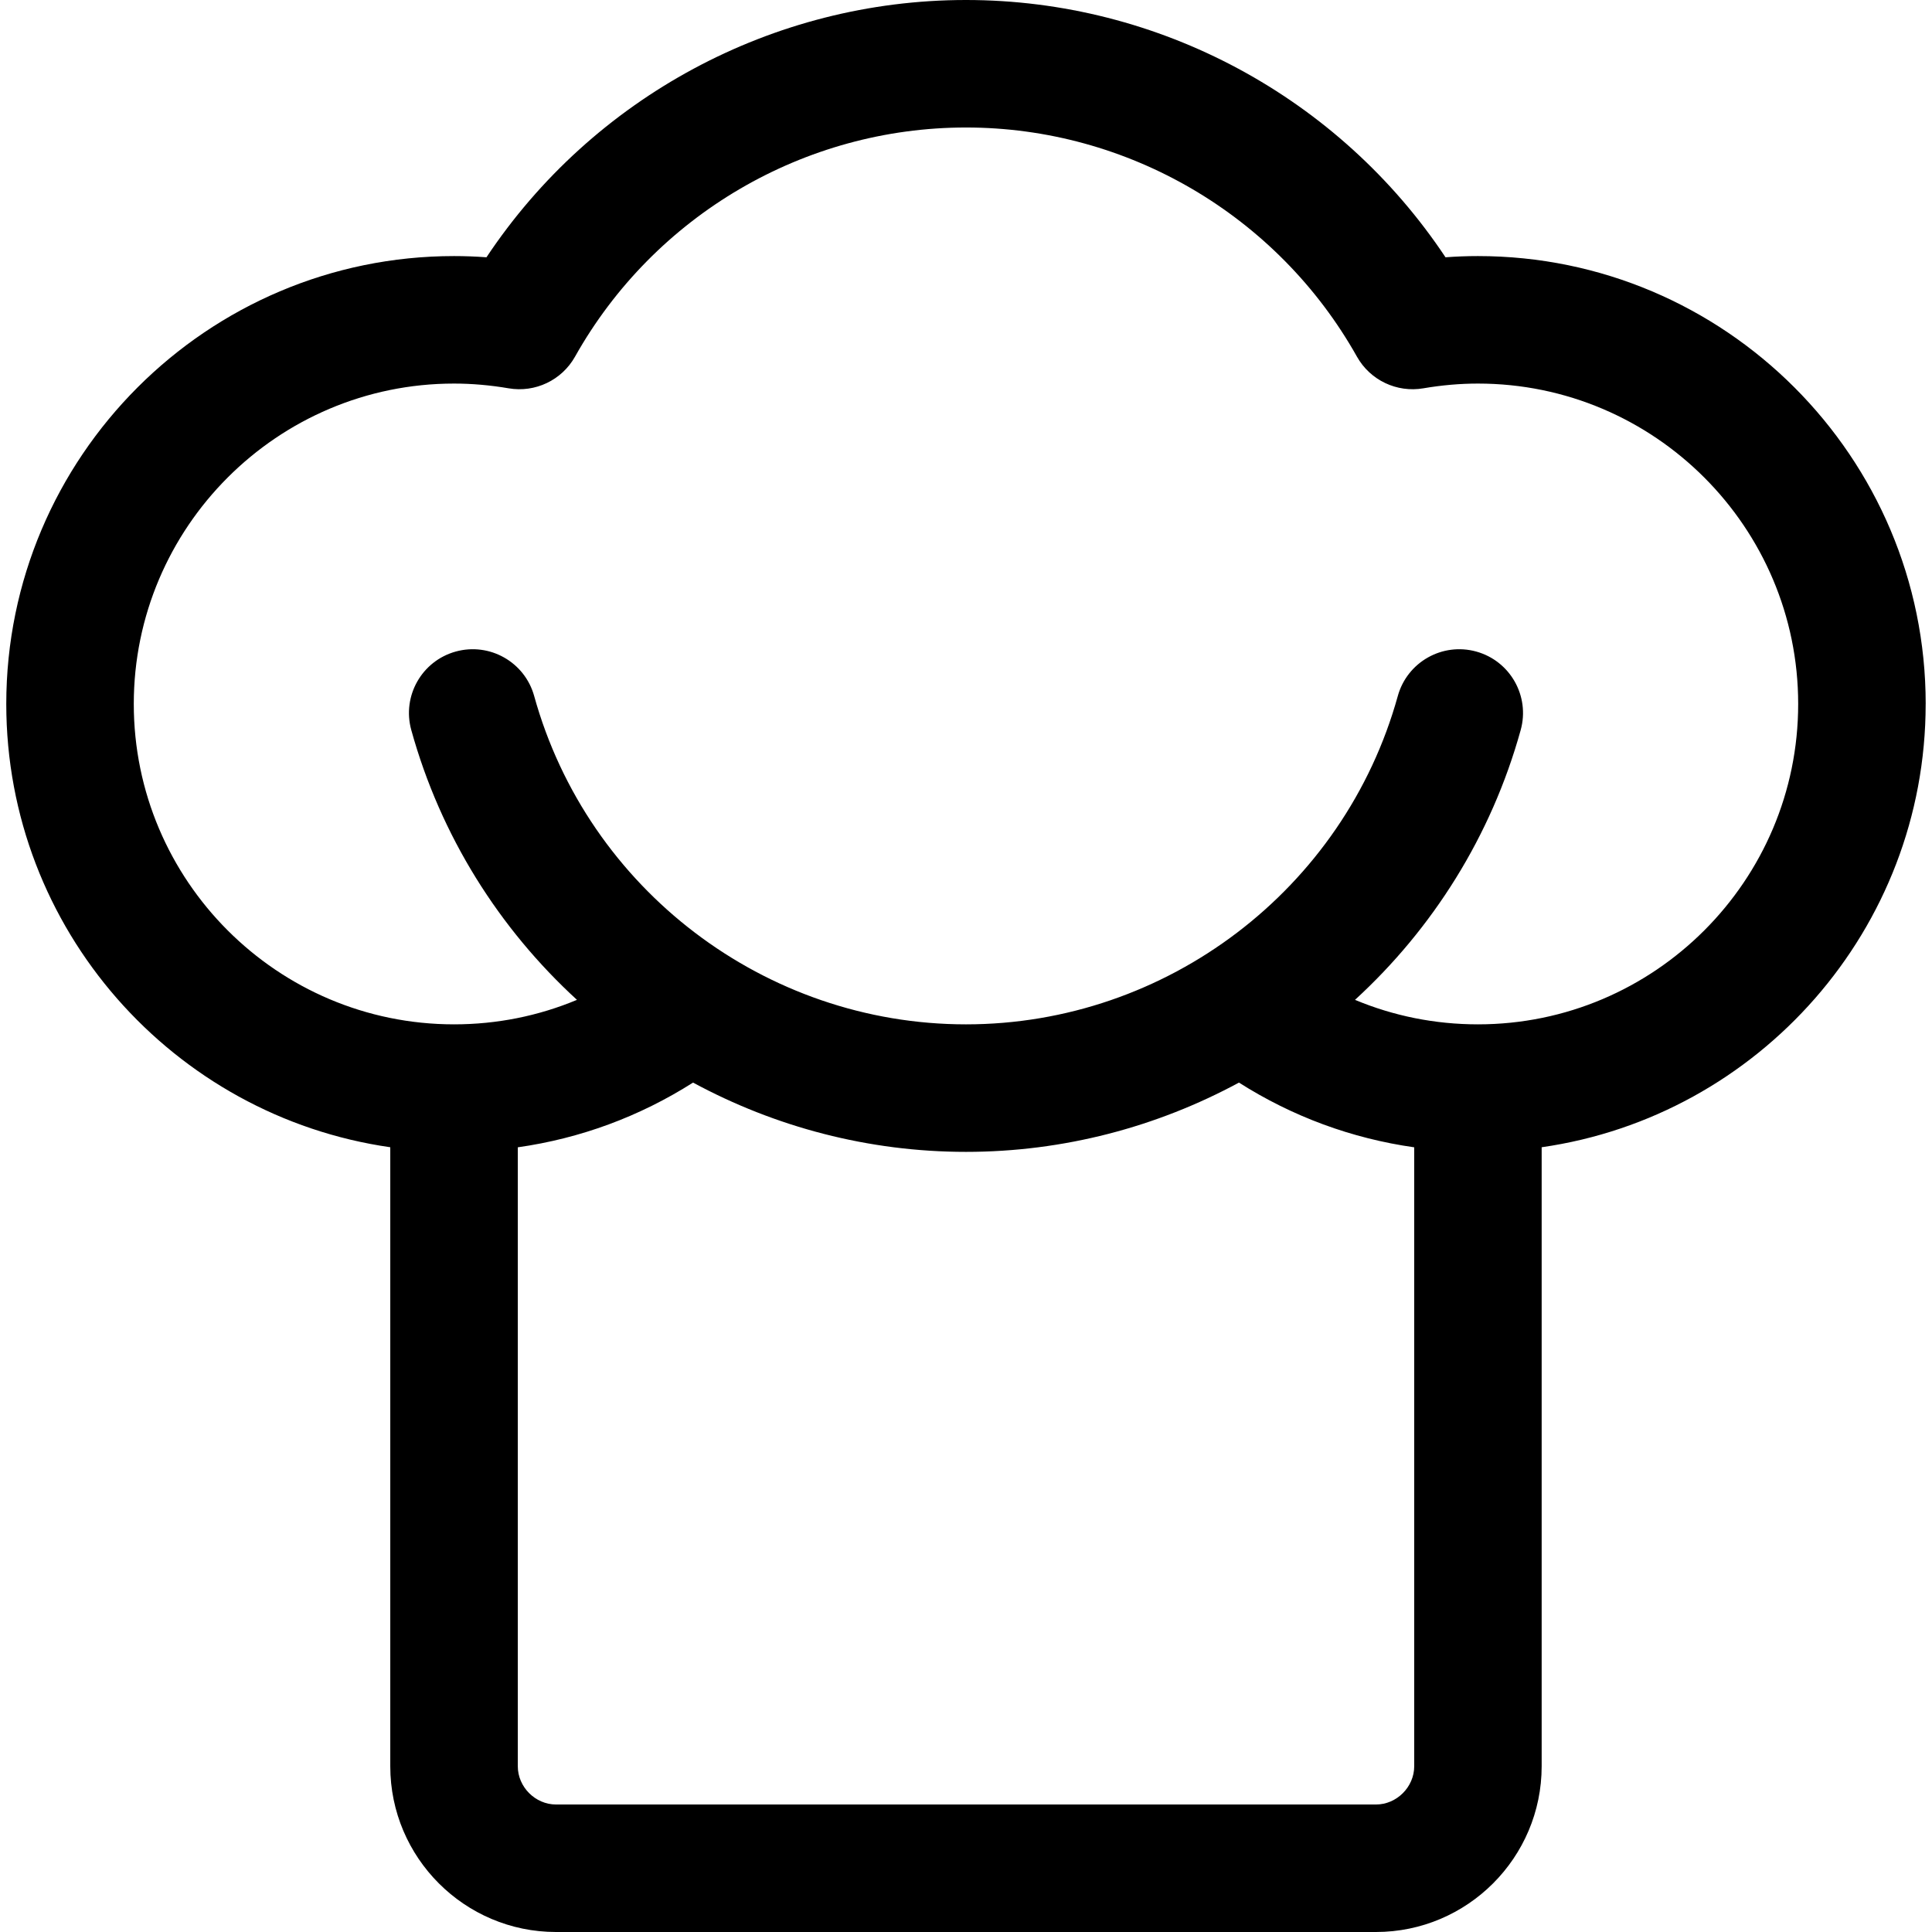 <?xml version="1.0" encoding="UTF-8"?>
<svg width="50px" height="50px" enable-background="new 0 0 297 297" version="1.1" viewBox="0 0 297 297" xml:space="preserve" xmlns="http://www.w3.org/2000/svg">
                <path d="m296.03 108.22c0-37.967-30.877-68.855-68.83-68.855-1.649 0-3.314 0.062-4.987 0.187-16.332-24.555-44.001-39.552-73.716-39.552-29.714 0-57.383 15-73.715 39.552-1.673-0.125-3.338-0.187-4.987-0.187-37.954 0-68.831 30.888-68.831 68.855 0 34.637 25.704 63.368 59.031 68.142v95.157c0 14.051 11.43 25.481 25.48 25.481h126.04c14.051 0 25.48-11.431 25.48-25.481v-95.157c33.328-4.774 59.031-33.506 59.031-68.142zm-84.511 169.18h-126.04c-3.186 0-5.88-2.693-5.88-5.881v-95.147c9.602-1.36 18.718-4.722 26.941-9.95 12.613 6.822 26.958 10.651 41.96 10.651s29.346-3.829 41.959-10.65c8.225 5.227 17.342 8.589 26.943 9.949v95.147c0 3.188-2.693 5.881-5.88 5.881zm15.681-119.93c-6.597 0-12.974-1.289-18.9-3.766 11.927-10.934 20.943-25.146 25.47-41.479 1.445-5.216-1.611-10.617-6.827-12.063-5.217-1.445-10.616 1.612-12.063 6.827-8.236 29.723-35.534 50.481-66.383 50.481s-58.146-20.758-66.383-50.481c-1.445-5.216-6.843-8.272-12.063-6.827-5.216 1.445-8.272 6.847-6.827 12.063 4.526 16.333 13.543 30.546 25.47 41.479-5.926 2.477-12.303 3.766-18.899 3.766-27.146 0-49.23-22.094-49.23-49.251 0-27.158 22.085-49.254 49.23-49.254 2.744 0 5.569 0.246 8.397 0.73 4.082 0.696 8.17-1.247 10.2-4.861 12.205-21.733 35.236-35.234 60.104-35.234s47.899 13.502 60.106 35.235c2.029 3.614 6.115 5.557 10.2 4.86 2.828-0.484 5.653-0.73 8.396-0.73 27.145 0 49.229 22.096 49.229 49.254 3e-3 27.157-22.082 49.251-49.227 49.251z"/>
                </svg>

